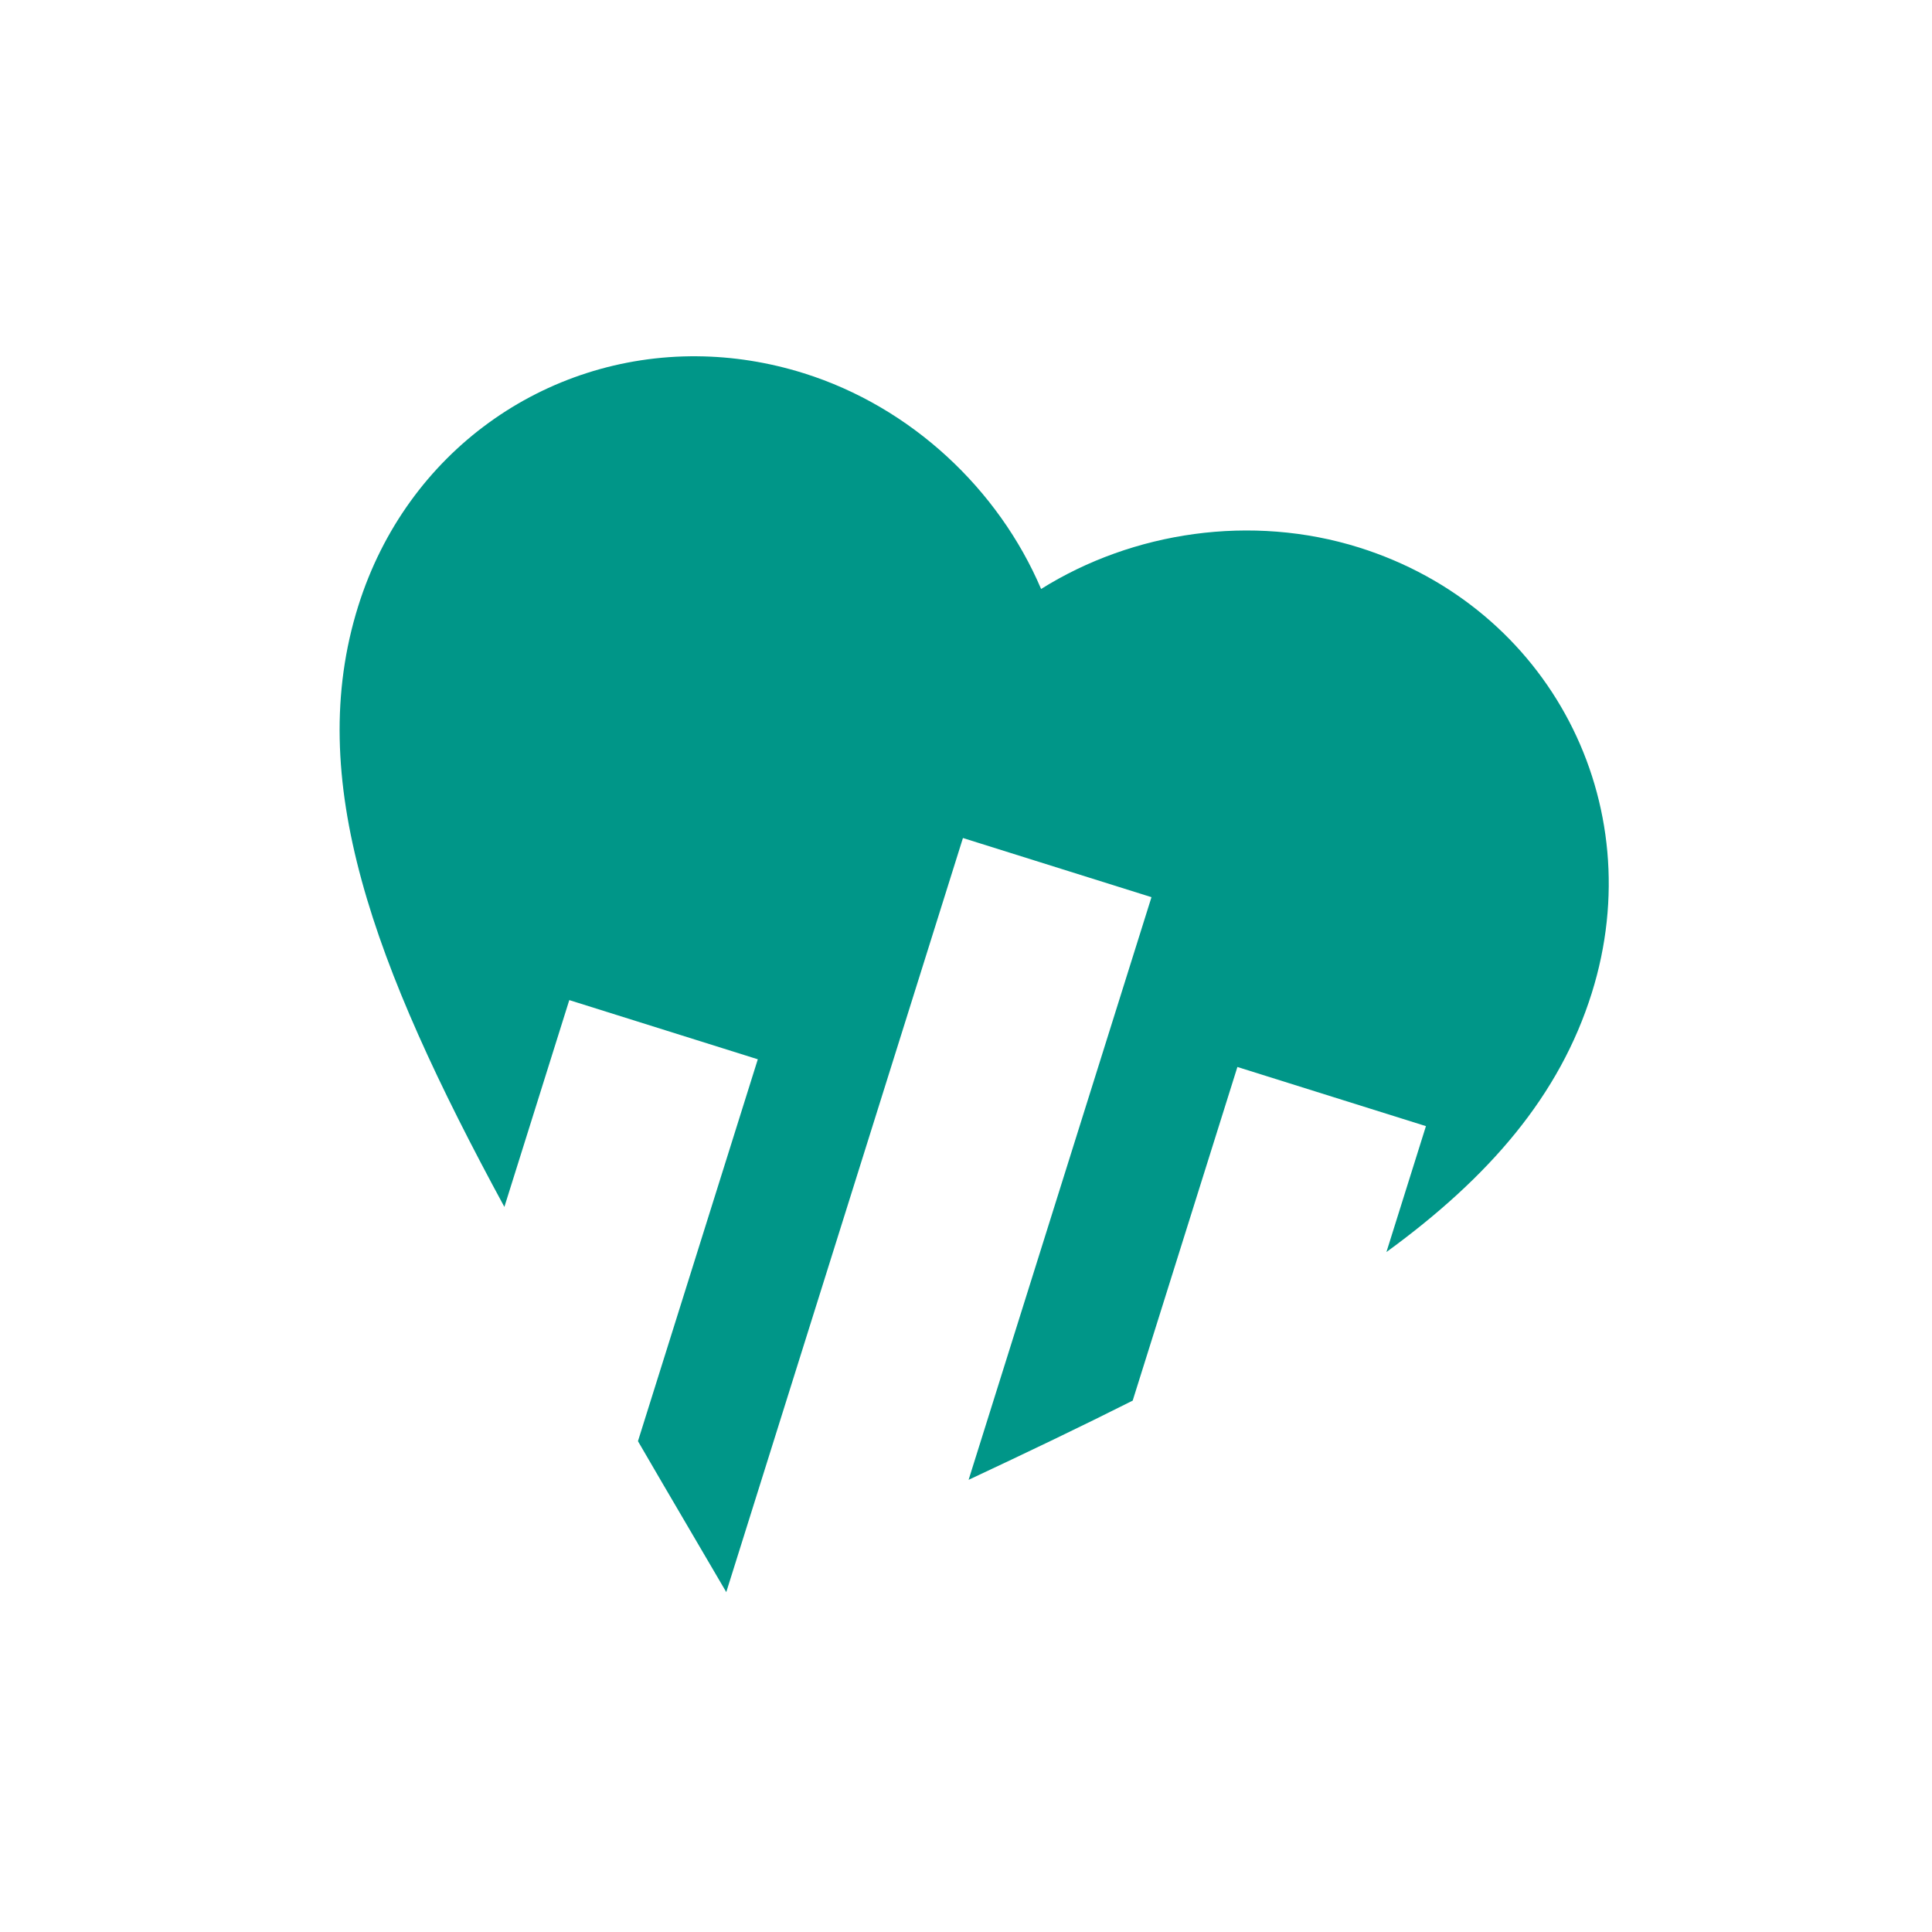 <?xml version="1.0" encoding="UTF-8" standalone="no"?>
<svg
   xmlns:dc="http://purl.org/dc/elements/1.1/"
   xmlns:cc="http://creativecommons.org/ns#"
   xmlns:rdf="http://www.w3.org/1999/02/22-rdf-syntax-ns#"
   xmlns:svg="http://www.w3.org/2000/svg"
   xmlns="http://www.w3.org/2000/svg"
   xmlns:sodipodi="http://sodipodi.sourceforge.net/DTD/sodipodi-0.dtd"
   xmlns:inkscape="http://www.inkscape.org/namespaces/inkscape"
   version="1.1"
   preserveAspectRatio="xMidYMid meet"
   viewBox="0 0 640 640"
   width="640"
   height="640"
   id="svg46"
   sodipodi:docname="logo.svg"
   inkscape:version="0.92.4 (unknown)">
  <sodipodi:namedview
     pagecolor="#ffffff"
     bordercolor="#666666"
     borderopacity="1"
     objecttolerance="10"
     gridtolerance="10"
     guidetolerance="10"
     inkscape:pageopacity="0"
     inkscape:pageshadow="2"
     inkscape:window-width="1920"
     inkscape:window-height="1016"
     id="namedview48"
     showgrid="false"
     inkscape:zoom="0.7375"
     inkscape:cx="290.43528"
     inkscape:cy="413.21762"
     inkscape:window-x="0"
     inkscape:window-y="27"
     inkscape:window-maximized="1"
     inkscape:current-layer="svg46" />
  <defs
     id="defs6">
    <path
       d="M164.25 433.88C84.17 297.07 31.28 206.77 57.05 124.68C78.1 57.6 147.1 21.56 214.19 42.62C252.03 54.49 282.82 83.5 297.82 118.67C330.22 98.38 372.07 92.17 409.91 104.04C476.99 125.1 513.03 194.1 491.97 261.18C466.21 343.28 371.22 387.16 227.31 453.67C224.61 454.92 211.11 461.15 186.81 472.37C173.27 449.28 165.75 436.45 164.25 433.88Z"
       id="a2mj0TpU0n" />
    <path
       d="M347.53 581.33L281.05 560.47L364.5 294.57L430.98 315.43L347.53 581.33Z"
       id="b1OnTB3XvV" />
    <path
       d="M111.95 557.76L45.47 536.89L128.93 270.99L195.4 291.86L111.95 557.76Z"
       id="bAngXs1Dt" />
    <path
       d="M250.75 500.6L184.28 479.73L267.73 213.84L334.21 234.7L250.75 500.6Z"
       id="i53r9KkqWr" />
  </defs>
  <path
     style="fill:#009688;fill-opacity:1;stroke-width:0.94"
     d="m 230.973,118.022 c -50.422,-0.43 -96.23,31.523 -112.299,82.728 -17.956,57.199 4.792,118.688 48.407,199.051 l 21.502,-68.505 62.452,19.605 -39.703,126.506 c 2.741,4.689 5.242,9.027 8.058,13.836 1.409,2.415 8.476,14.47 21.197,36.163 l 78.399,-249.803 62.457,19.595 -60.58,193.013 c 19.227,-9.006 37.47,-17.736 54.354,-26.238 l 34.688,-110.523 62.457,19.595 -13.089,41.708 c 34.157,-24.886 57.373,-51.852 68.012,-85.76 19.786,-63.022 -14.075,-127.846 -77.097,-147.632 -35.551,-11.152 -74.869,-5.318 -105.309,13.745 -14.093,-33.042 -43.016,-60.299 -78.567,-71.451 -11.818,-3.71 -23.703,-5.532 -35.339,-5.631 z"
     id="path1567"
     inkscape:connector-curvature="0" />
</svg>
